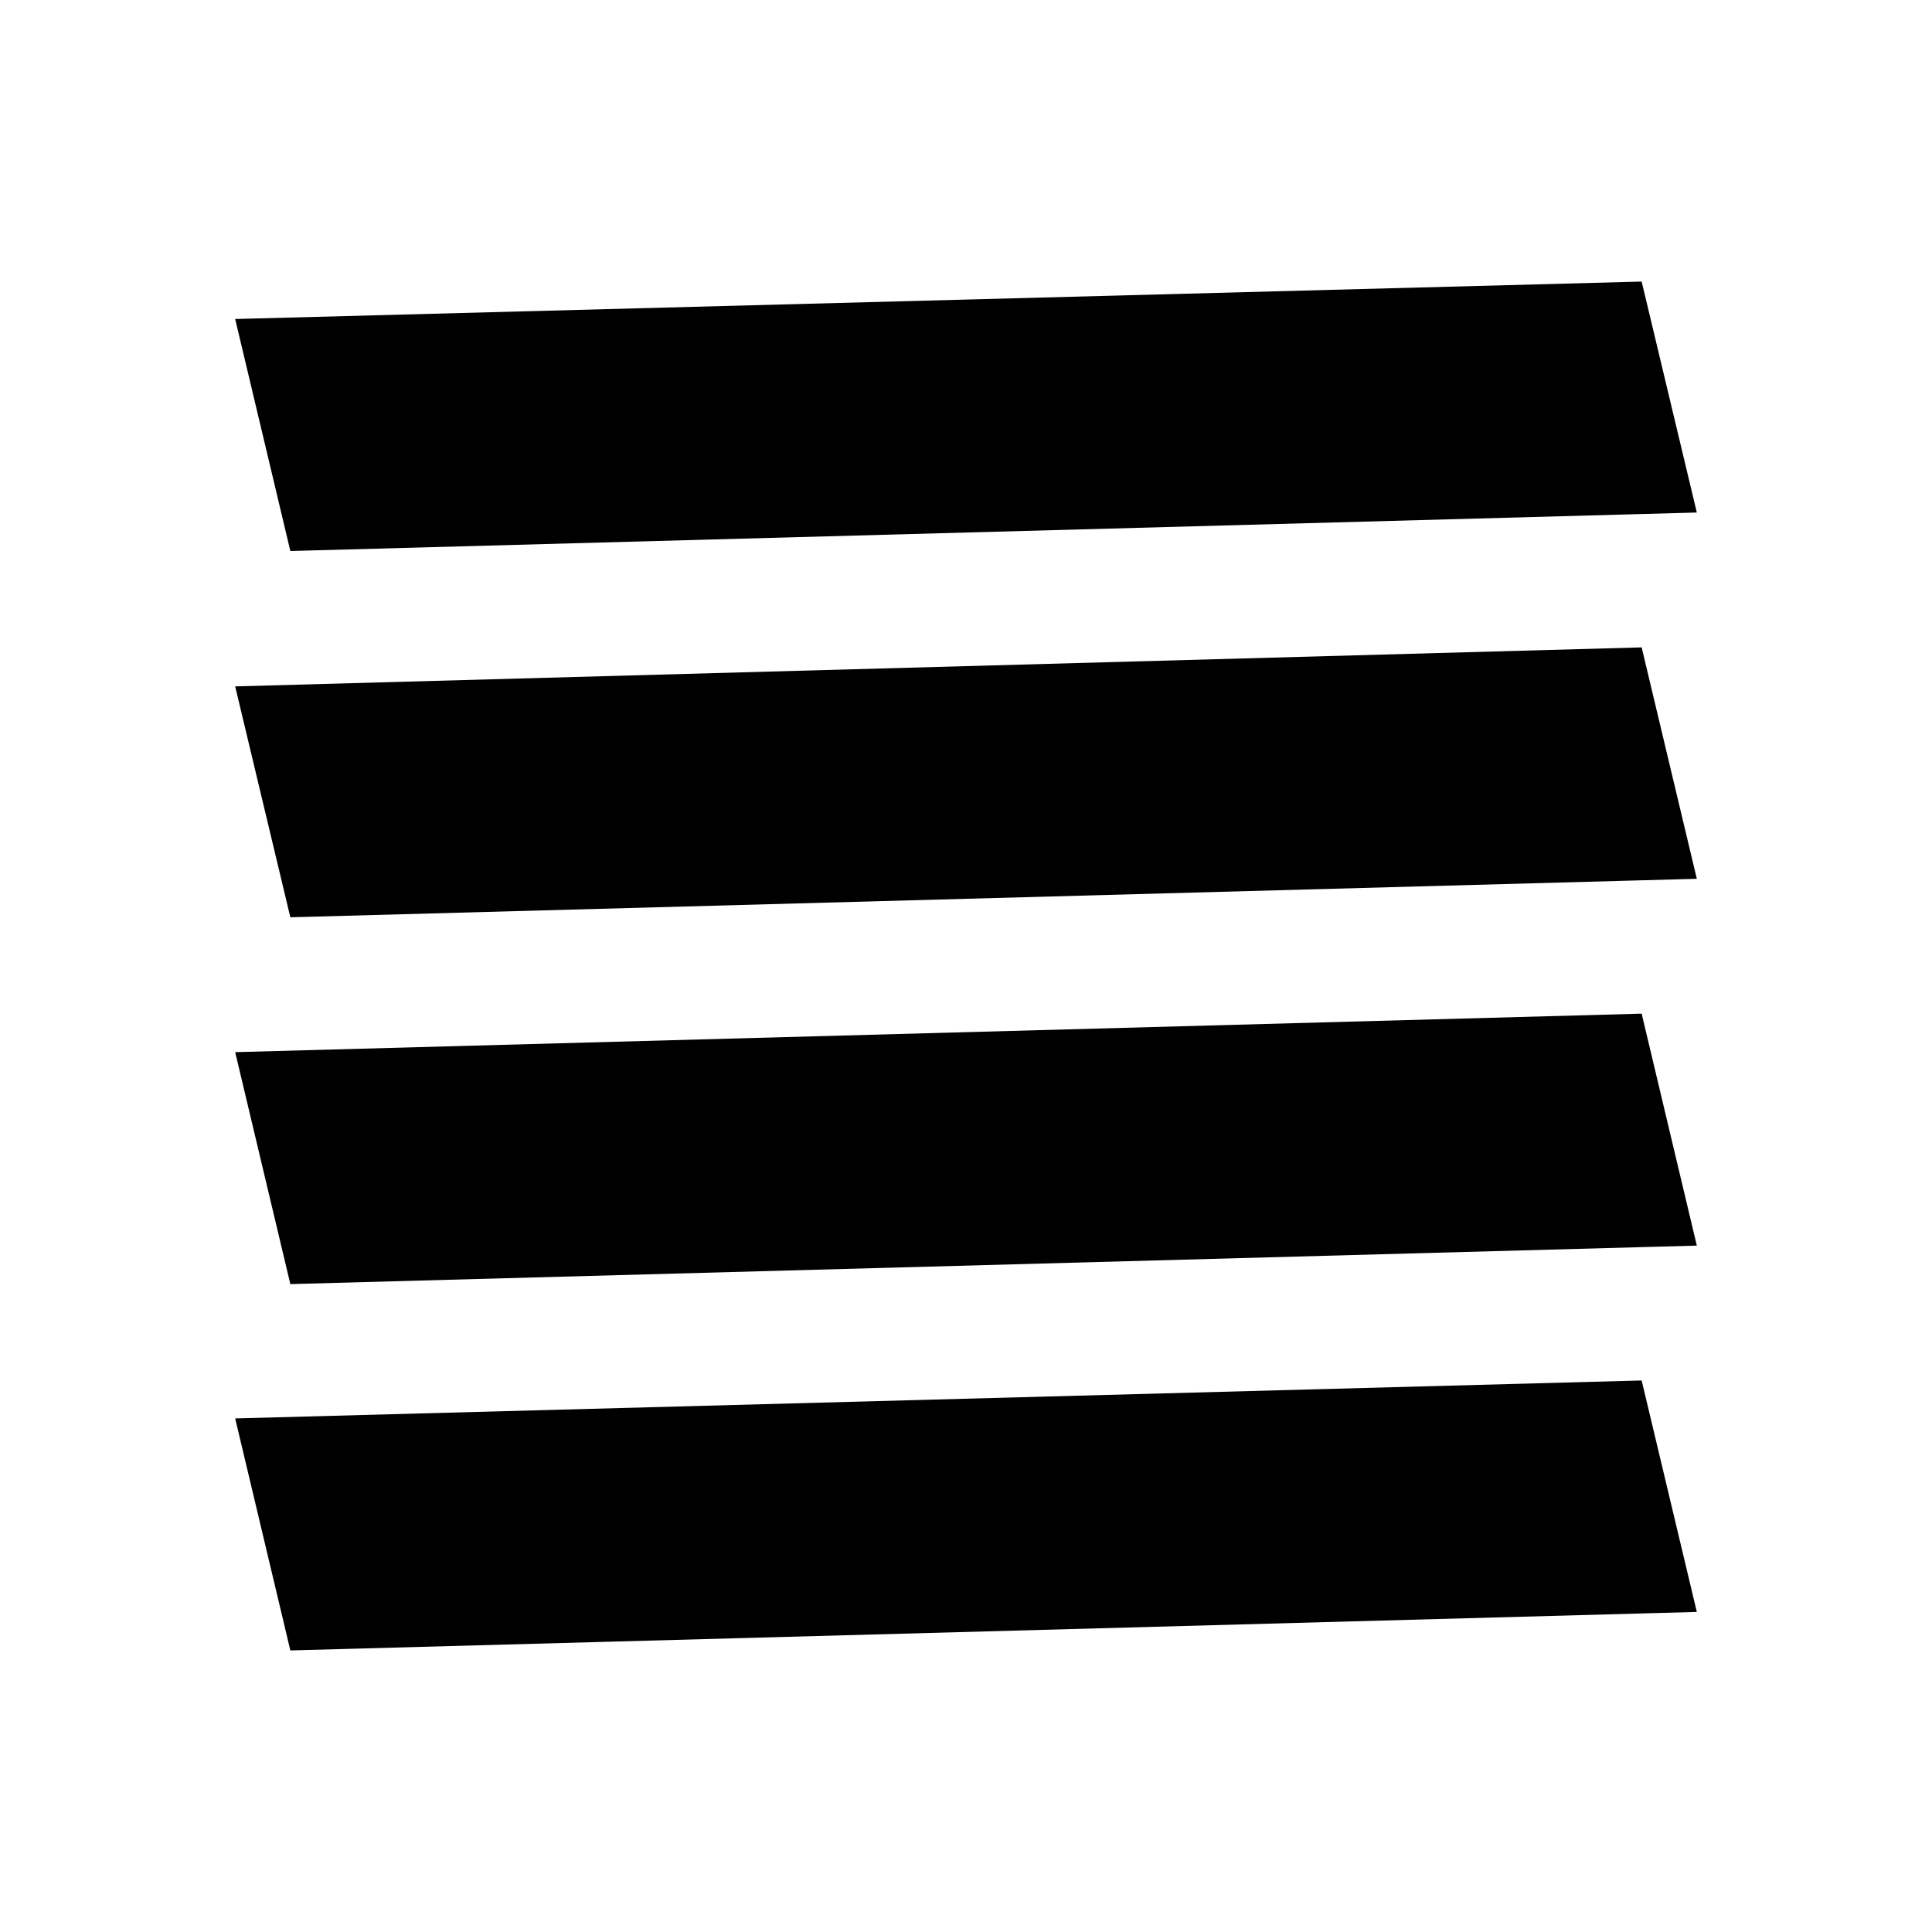 <svg xmlns="http://www.w3.org/2000/svg" height="40" viewBox="0 96 960 960" width="40"><path d="m144.27 734.064 698.872-19.129-27.412-115.256-698.872 19.129 27.412 115.256Zm0-182.268 698.872-19.13-27.412-114.987-698.872 19.386 27.412 114.731Zm0-182 698.872-19.129-27.412-114.756-698.872 18.604 27.412 115.281Zm671.46 541.933V212.858v726.284-27.413Zm-671.46 4.36 698.872-19.129-27.412-115.013-698.872 18.861 27.412 115.281Z"/></svg>